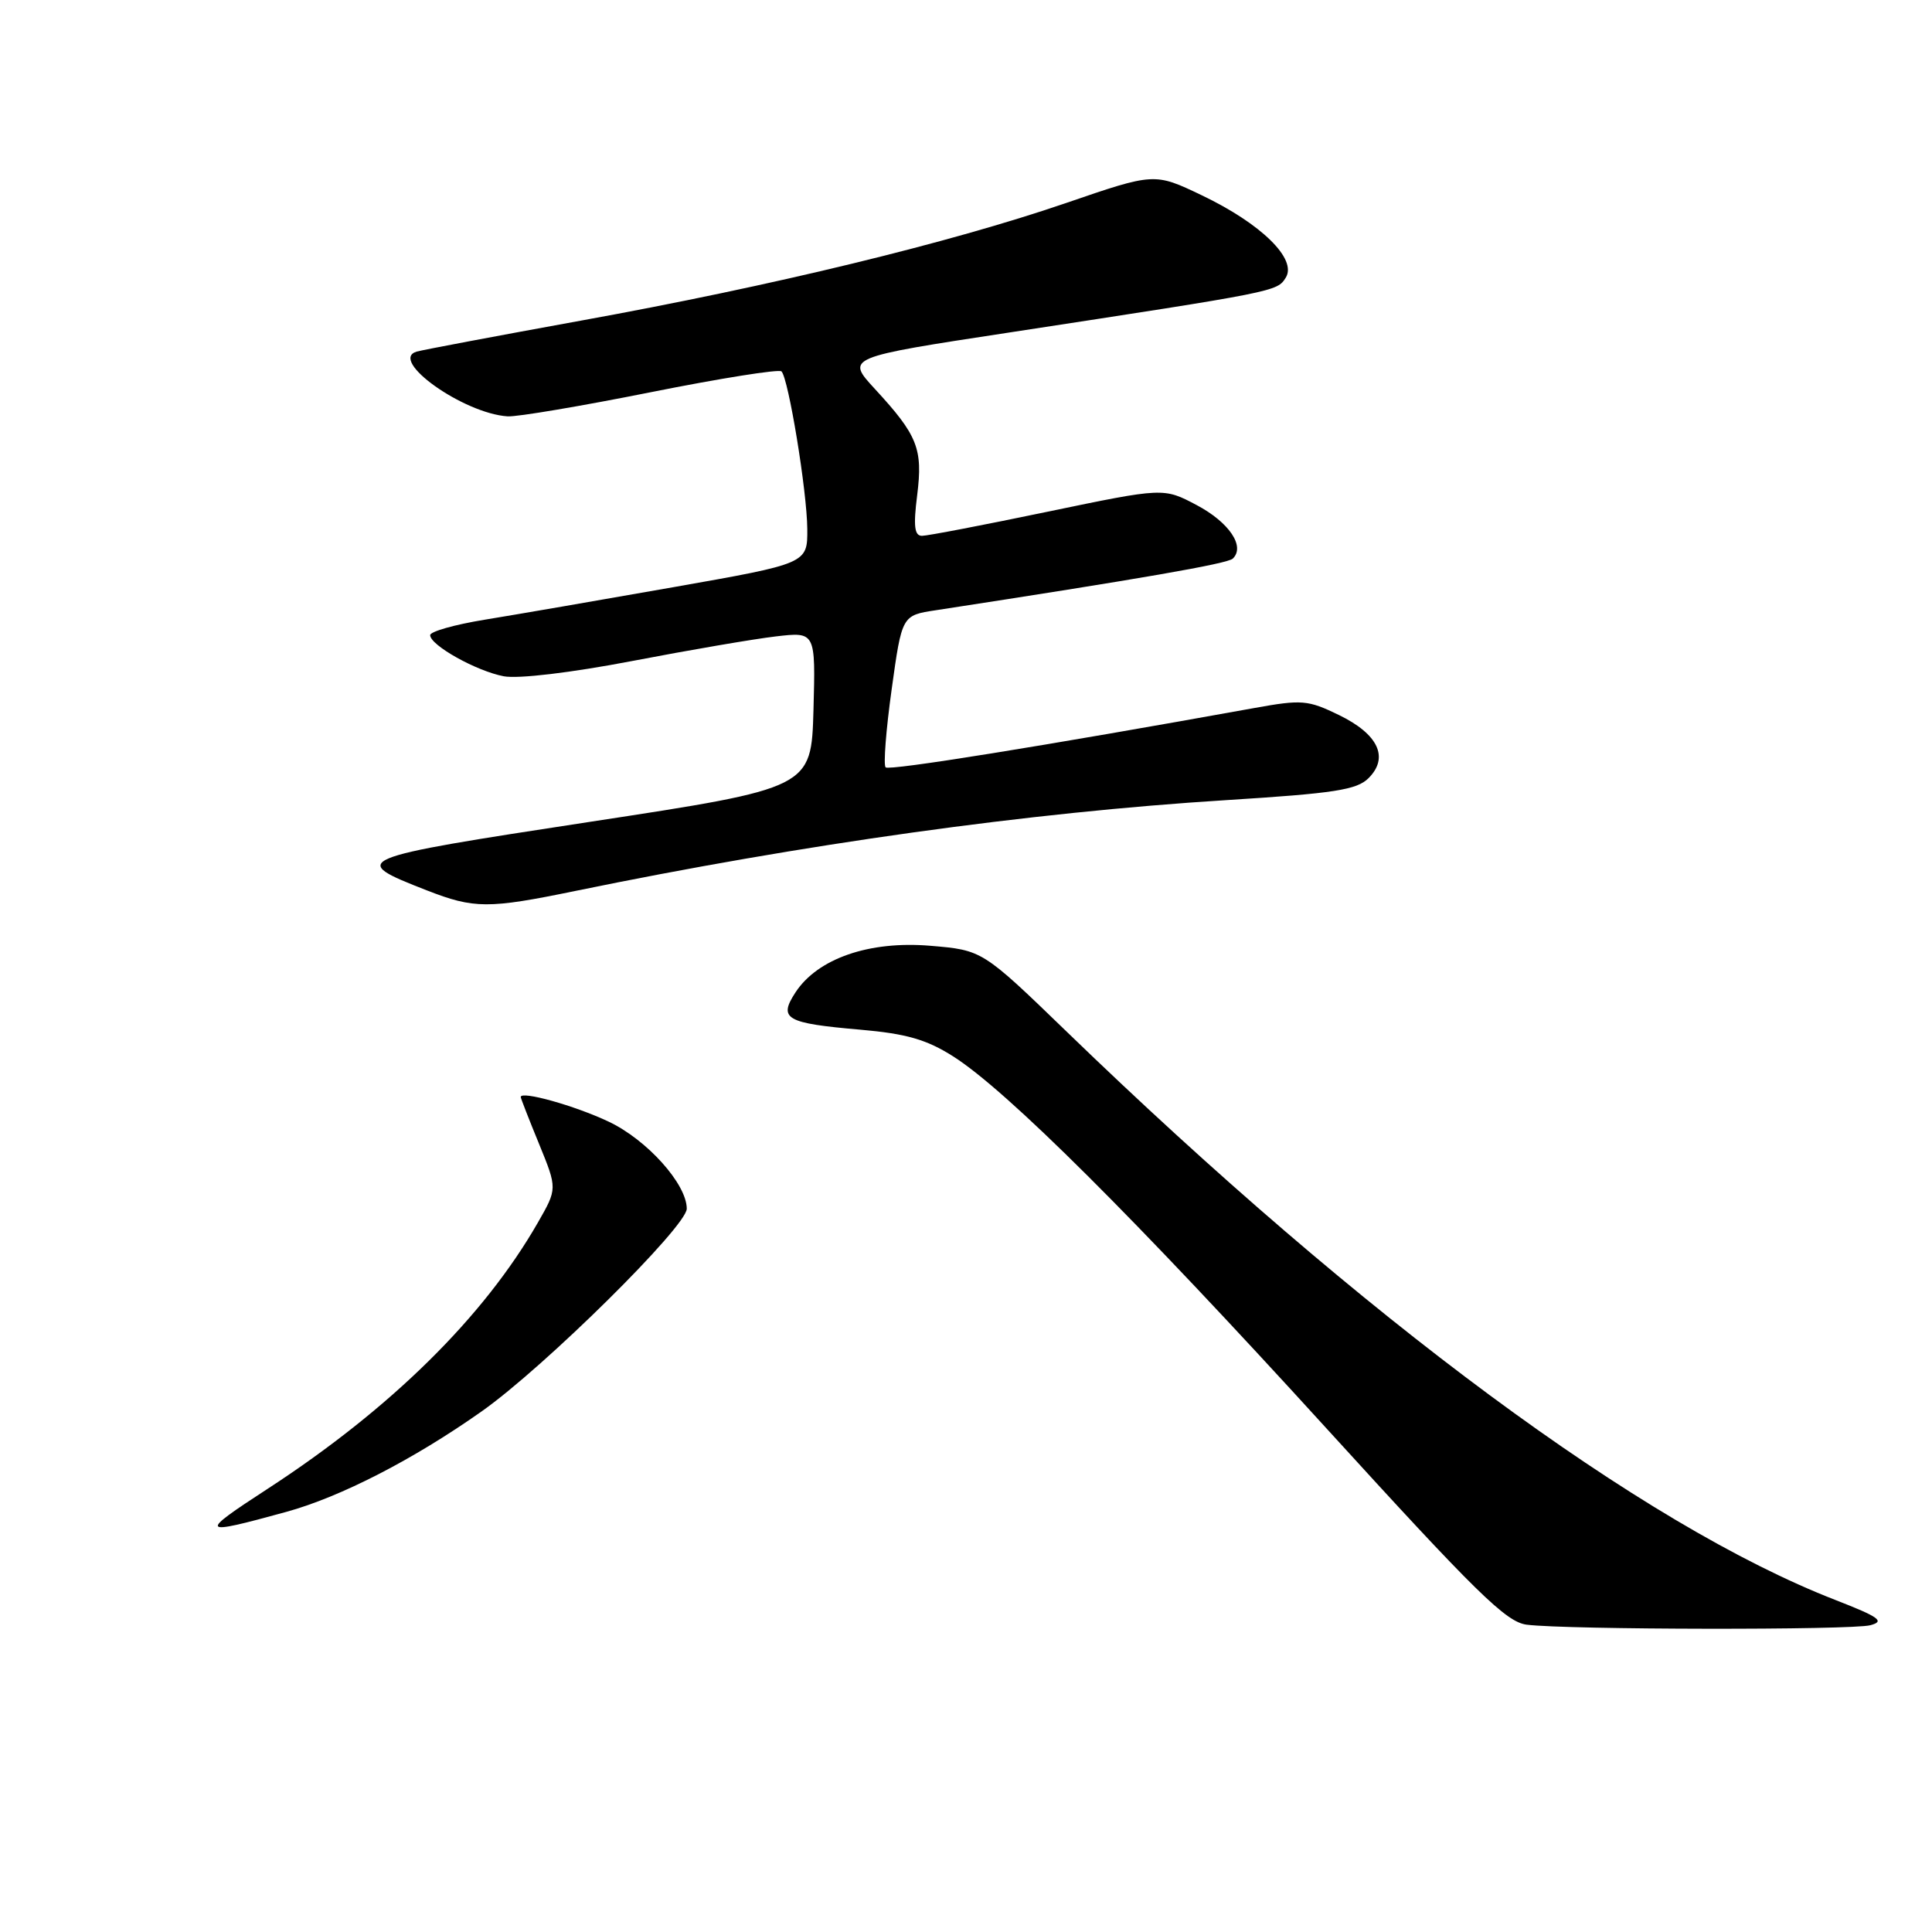<?xml version="1.0" encoding="UTF-8" standalone="no"?>
<!DOCTYPE svg PUBLIC "-//W3C//DTD SVG 1.1//EN" "http://www.w3.org/Graphics/SVG/1.1/DTD/svg11.dtd" >
<svg xmlns="http://www.w3.org/2000/svg" xmlns:xlink="http://www.w3.org/1999/xlink" version="1.1" viewBox="0 0 256 256">
 <g >
 <path fill="currentColor"
d=" M 247.83 215.35 C 249.79 214.83 249.03 214.28 243.21 212.01 C 217.61 202.06 180.64 174.72 141.34 136.70 C 130.17 125.90 130.17 125.90 123.27 125.32 C 115.18 124.64 108.36 127.00 105.41 131.49 C 103.11 135.01 104.09 135.58 114.02 136.44 C 120.10 136.97 122.77 137.74 126.29 139.97 C 133.40 144.48 150.38 161.40 175.69 189.19 C 195.63 211.08 199.57 214.94 202.30 215.28 C 207.71 215.96 245.35 216.01 247.83 215.35 Z  M 37.94 200.33 C 45.14 198.35 54.82 193.37 63.83 187.01 C 72.15 181.14 91.00 162.50 91.00 160.16 C 91.00 156.89 85.71 151.00 80.62 148.61 C 76.13 146.49 69.00 144.50 69.00 145.36 C 69.00 145.52 70.09 148.32 71.43 151.58 C 73.85 157.50 73.85 157.50 71.27 162.00 C 64.09 174.52 51.77 186.66 35.50 197.25 C 26.20 203.30 26.37 203.51 37.94 200.33 Z  M 76.16 118.07 C 106.54 111.82 136.32 107.66 162.49 106.02 C 176.83 105.12 179.78 104.67 181.35 103.10 C 184.08 100.36 182.63 97.28 177.41 94.74 C 173.31 92.75 172.50 92.68 166.24 93.81 C 138.19 98.87 117.81 102.15 117.35 101.68 C 117.04 101.38 117.40 96.72 118.15 91.34 C 119.51 81.54 119.51 81.54 124.00 80.86 C 151.09 76.70 162.64 74.70 163.35 74.02 C 165.03 72.41 162.87 69.21 158.57 66.93 C 154.19 64.61 154.19 64.61 138.83 67.80 C 130.39 69.56 122.89 71.00 122.17 71.00 C 121.17 71.00 121.01 69.73 121.53 65.62 C 122.30 59.45 121.60 57.69 115.93 51.54 C 112.08 47.36 112.08 47.36 133.79 44.05 C 169.23 38.63 169.21 38.64 170.37 36.79 C 171.91 34.33 167.12 29.64 159.23 25.87 C 152.97 22.88 152.97 22.88 141.23 26.91 C 125.81 32.19 102.33 37.89 77.00 42.48 C 65.72 44.53 55.92 46.38 55.21 46.59 C 51.45 47.70 61.40 54.79 67.27 55.17 C 68.49 55.25 77.03 53.81 86.23 51.97 C 95.43 50.13 103.22 48.89 103.55 49.21 C 104.48 50.15 106.93 65.07 106.97 70.09 C 107.00 74.67 107.00 74.67 89.25 77.80 C 79.49 79.52 68.24 81.46 64.25 82.11 C 60.26 82.76 57.00 83.68 57.00 84.16 C 57.00 85.50 63.12 88.92 66.75 89.61 C 68.67 89.97 75.66 89.14 83.75 87.59 C 91.31 86.14 99.88 84.67 102.79 84.33 C 108.07 83.71 108.07 83.71 107.79 94.07 C 107.50 104.42 107.50 104.42 78.22 108.89 C 46.43 113.75 46.09 113.89 56.56 117.98 C 62.82 120.42 64.69 120.43 76.16 118.07 Z "/>
</g>
</svg>